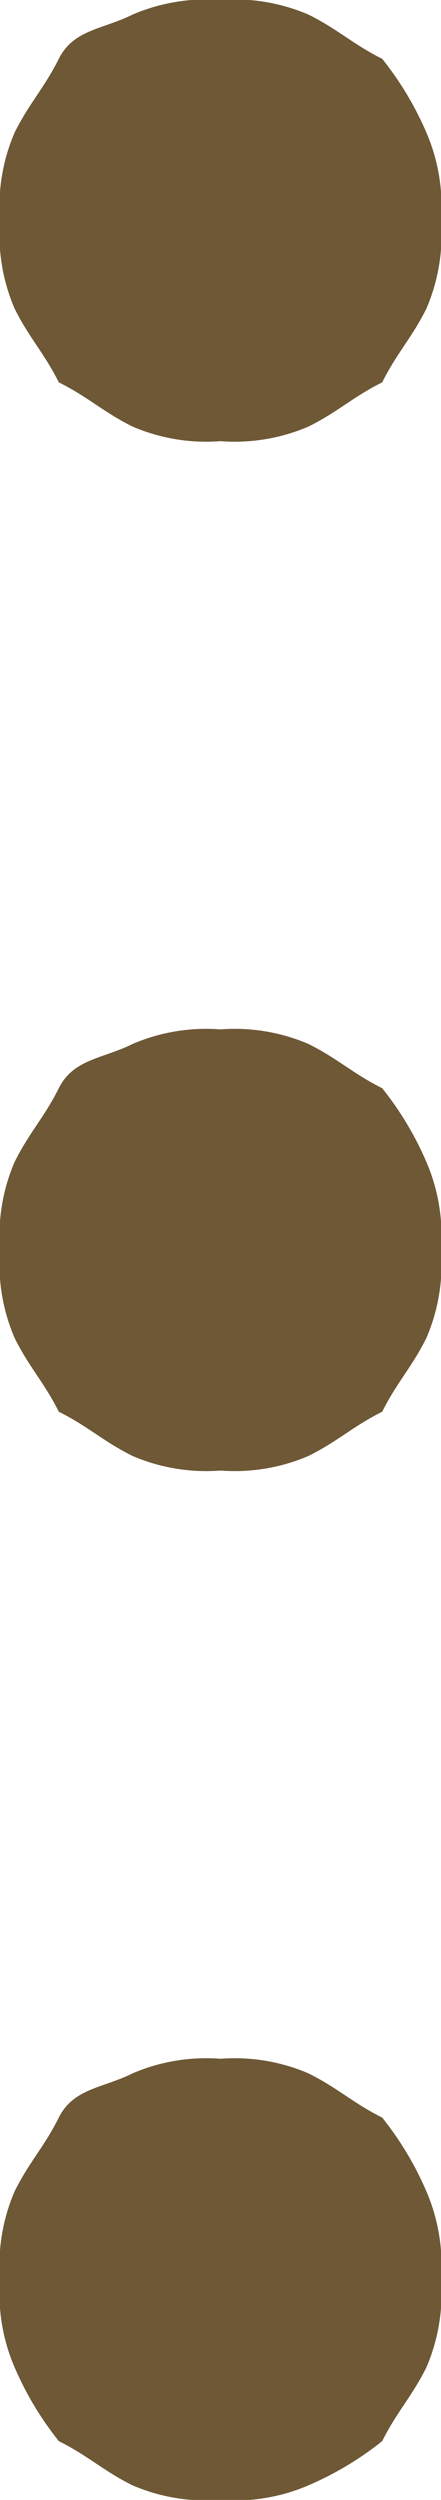 <svg id="المفضلة_4" data-name="المفضلة 4" xmlns="http://www.w3.org/2000/svg" width="3" height="17" viewBox="0 0 3 17">
  <path id="Path_155" data-name="Path 155" d="M1.5,0a1.268,1.268,0,0,1,.6.1c.2.1.3.2.5.3a2.186,2.186,0,0,1,.3.5,1.268,1.268,0,0,1,.1.6,1.268,1.268,0,0,1-.1.6c-.1.2-.2.3-.3.5-.2.1-.3.2-.5.3a1.268,1.268,0,0,1-.6.1,1.268,1.268,0,0,1-.6-.1C.7,2.8.6,2.7.4,2.6.3,2.4.2,2.3.1,2.1A1.268,1.268,0,0,1,0,1.5,1.268,1.268,0,0,1,.1.9C.2.7.3.6.4.4S.7.2.9.1A1.268,1.268,0,0,1,1.5,0Z" fill="#6e5835"/>
  <path id="Path_156" data-name="Path 156" d="M1.5,7a1.268,1.268,0,0,1,.6.1c.2.1.3.2.5.3a2.186,2.186,0,0,1,.3.5,1.268,1.268,0,0,1,.1.6,1.268,1.268,0,0,1-.1.6c-.1.2-.2.3-.3.5-.2.1-.3.2-.5.3a1.268,1.268,0,0,1-.6.1,1.268,1.268,0,0,1-.6-.1C.7,9.8.6,9.7.4,9.6.3,9.4.2,9.3.1,9.1A1.268,1.268,0,0,1,0,8.5a1.268,1.268,0,0,1,.1-.6c.1-.2.2-.3.3-.5s.3-.2.5-.3A1.268,1.268,0,0,1,1.5,7Z" fill="#6e5835"/>
  <path id="Path_157" data-name="Path 157" d="M1.5,14a1.268,1.268,0,0,1,.6.1c.2.1.3.2.5.3a2.186,2.186,0,0,1,.3.5,1.268,1.268,0,0,1,.1.6,1.268,1.268,0,0,1-.1.6c-.1.2-.2.3-.3.5a2.186,2.186,0,0,1-.5.3,1.268,1.268,0,0,1-.6.1,1.268,1.268,0,0,1-.6-.1c-.2-.1-.3-.2-.5-.3a2.186,2.186,0,0,1-.3-.5,1.268,1.268,0,0,1-.1-.6,1.268,1.268,0,0,1,.1-.6c.1-.2.2-.3.3-.5s.3-.2.5-.3A1.268,1.268,0,0,1,1.5,14Z" fill="#6e5835"/>
</svg>
